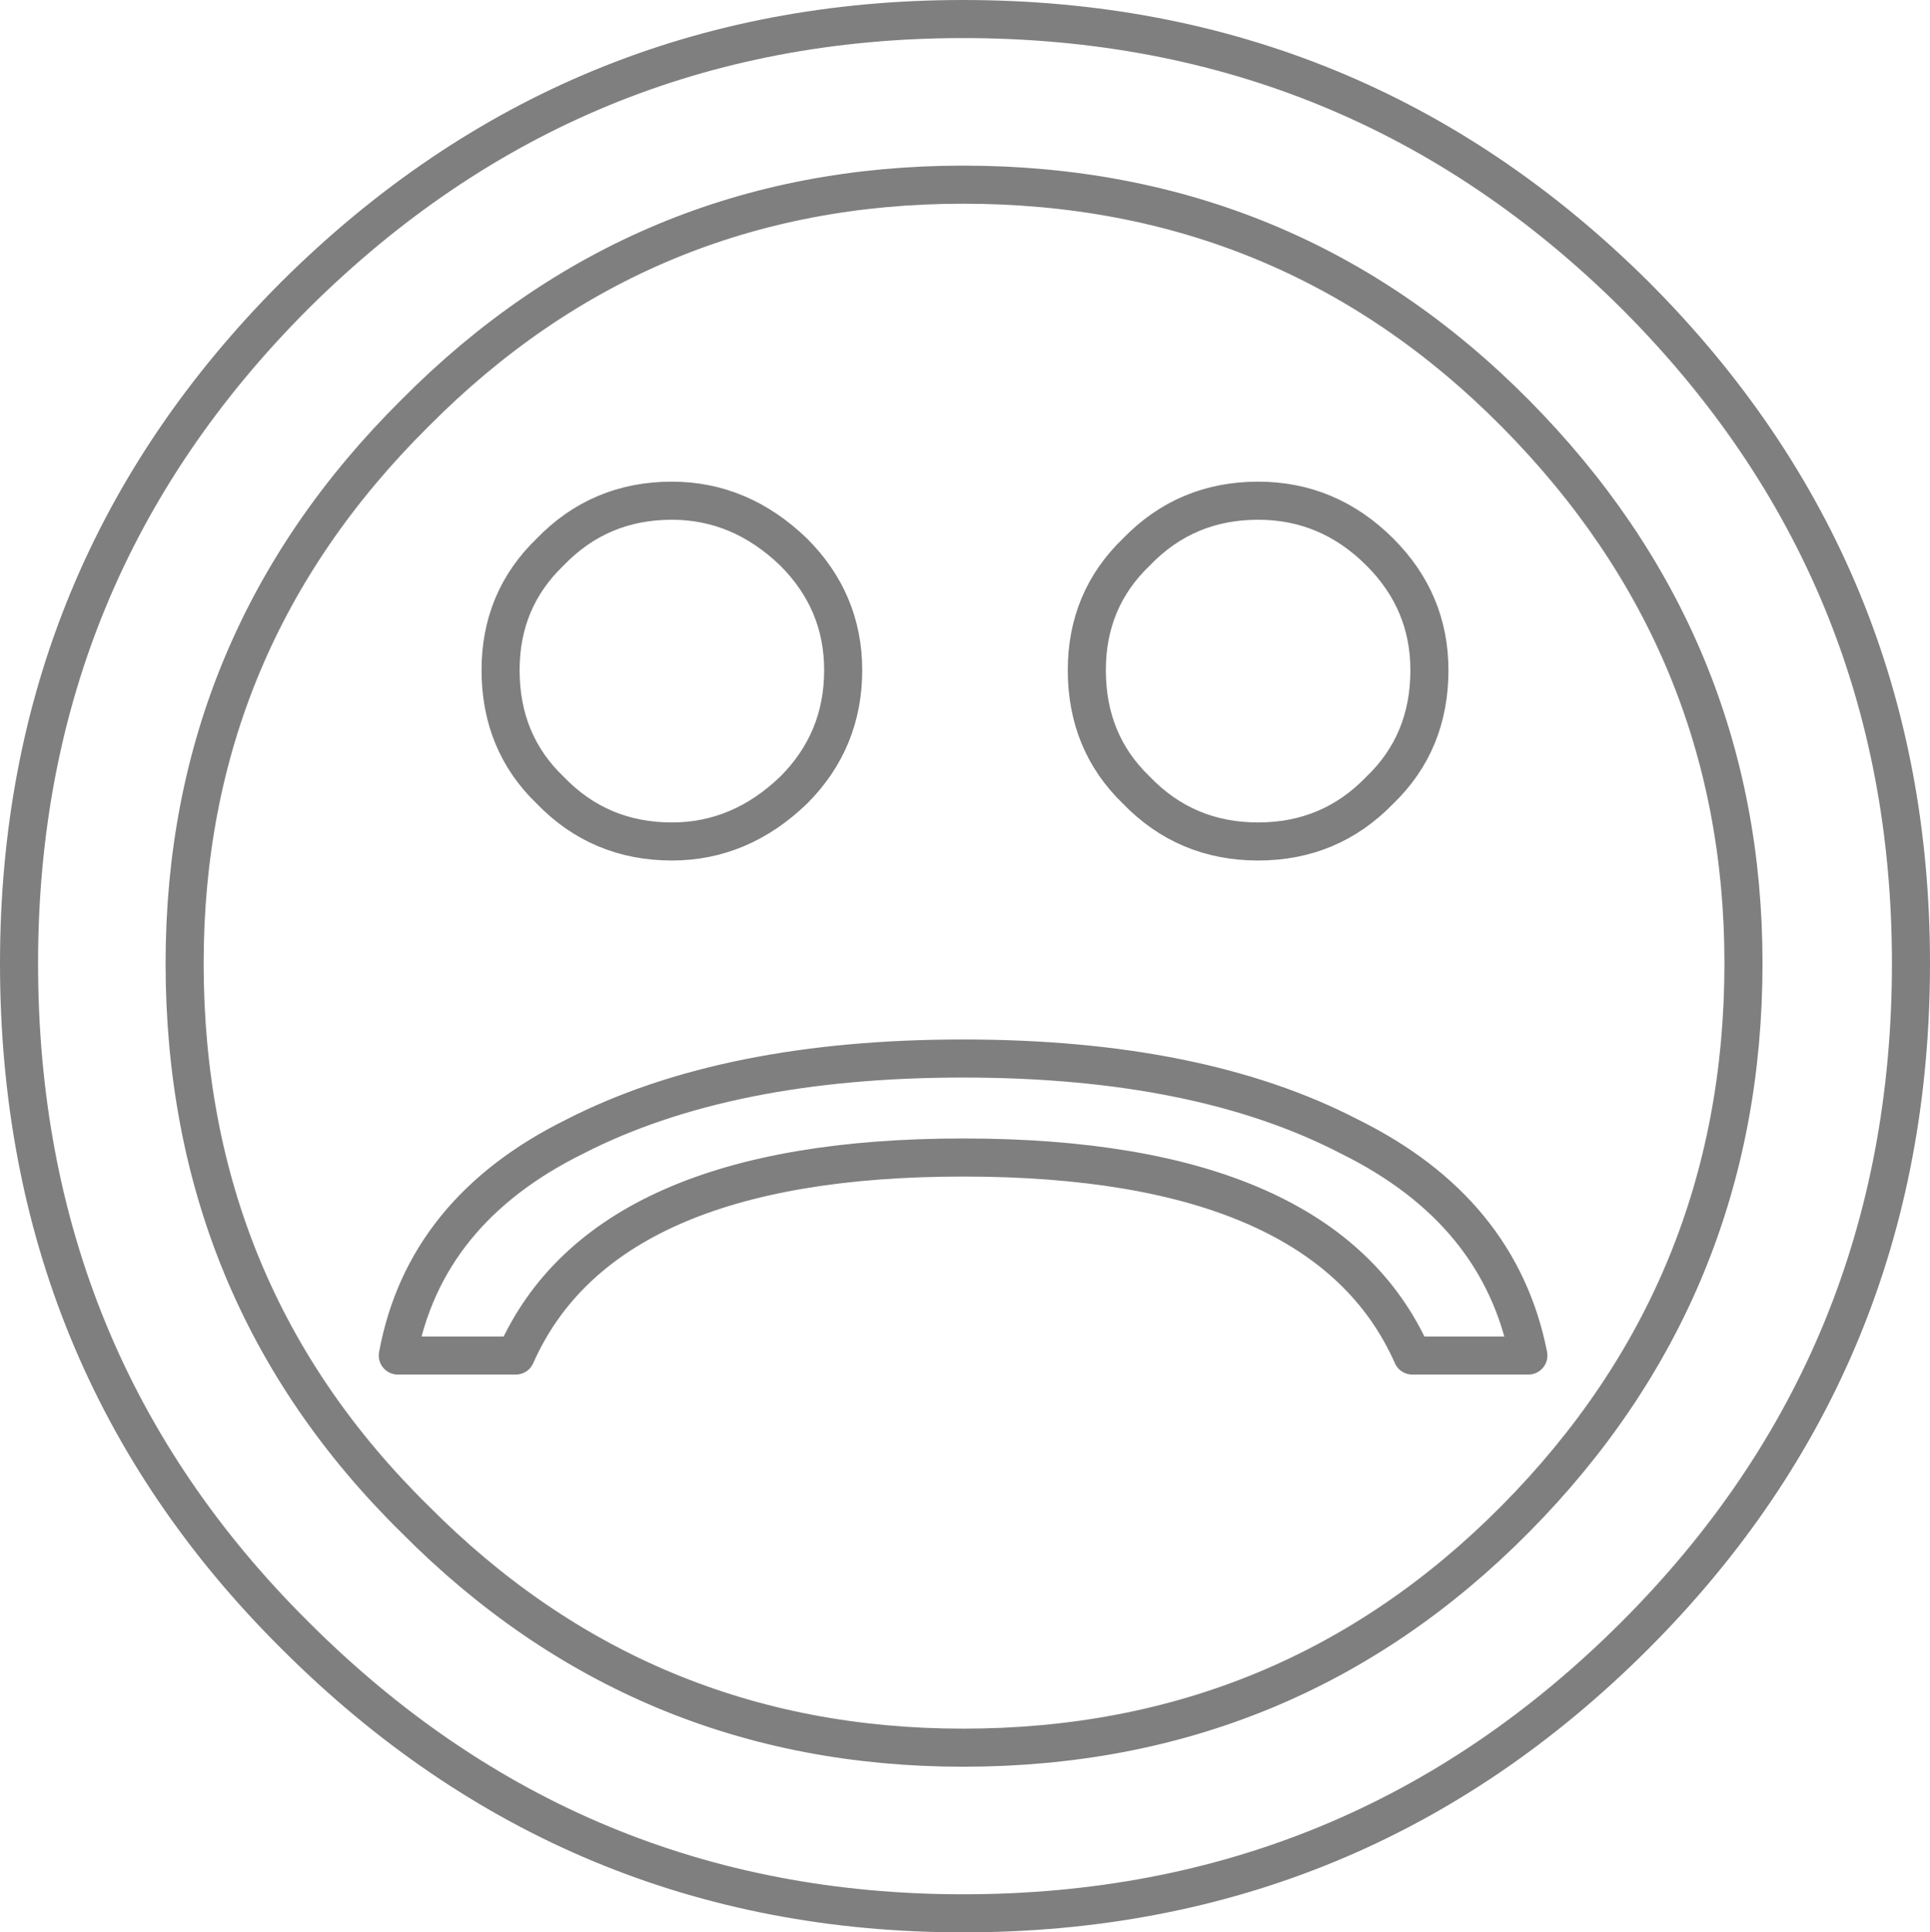 <?xml version="1.0" encoding="UTF-8" standalone="no"?>
<svg xmlns:xlink="http://www.w3.org/1999/xlink" height="50.75px" width="50.7px" xmlns="http://www.w3.org/2000/svg">
  <g transform="matrix(1.0, 0.0, 0.0, 1.0, -374.35, -201.1)">
    <path d="M402.9 218.7 Q402.9 216.85 404.2 215.6 405.5 214.25 407.4 214.25 409.25 214.25 410.6 215.6 411.9 216.9 411.9 218.7 411.9 220.6 410.6 221.85 409.3 223.2 407.4 223.2 405.5 223.2 404.2 221.85 402.9 220.6 402.9 218.7 M420.15 226.4 Q420.15 218.0 414.15 211.95 408.2 205.95 399.65 205.95 391.2 205.95 385.25 211.95 379.2 217.95 379.2 226.4 379.2 235.05 385.25 241.0 391.2 247.0 399.65 247.0 408.2 247.0 414.15 241.0 420.15 234.95 420.15 226.4 M411.45 236.7 Q409.15 231.5 399.65 231.5 390.2 231.5 387.9 236.7 L384.8 236.7 Q385.5 232.9 389.45 230.95 393.45 228.9 399.65 228.9 405.85 228.9 409.8 230.95 413.75 232.9 414.5 236.7 L411.45 236.7 M424.55 226.4 Q424.55 236.8 417.3 244.05 410.0 251.35 399.65 251.35 389.4 251.35 382.1 244.05 374.85 236.85 374.85 226.4 374.85 216.1 382.1 208.85 389.4 201.6 399.65 201.6 410.0 201.6 417.3 208.85 424.55 216.1 424.55 226.4 M387.5 218.7 Q387.5 216.85 388.8 215.6 390.1 214.25 392.0 214.25 393.8 214.25 395.2 215.6 396.5 216.9 396.5 218.7 396.5 220.55 395.2 221.85 393.8 223.2 392.0 223.2 390.1 223.2 388.8 221.85 387.5 220.6 387.5 218.7" fill="none" stroke="#000000" stroke-linecap="round" stroke-linejoin="round" stroke-opacity="0.502" stroke-width="1.0"/>
  </g>
</svg>
